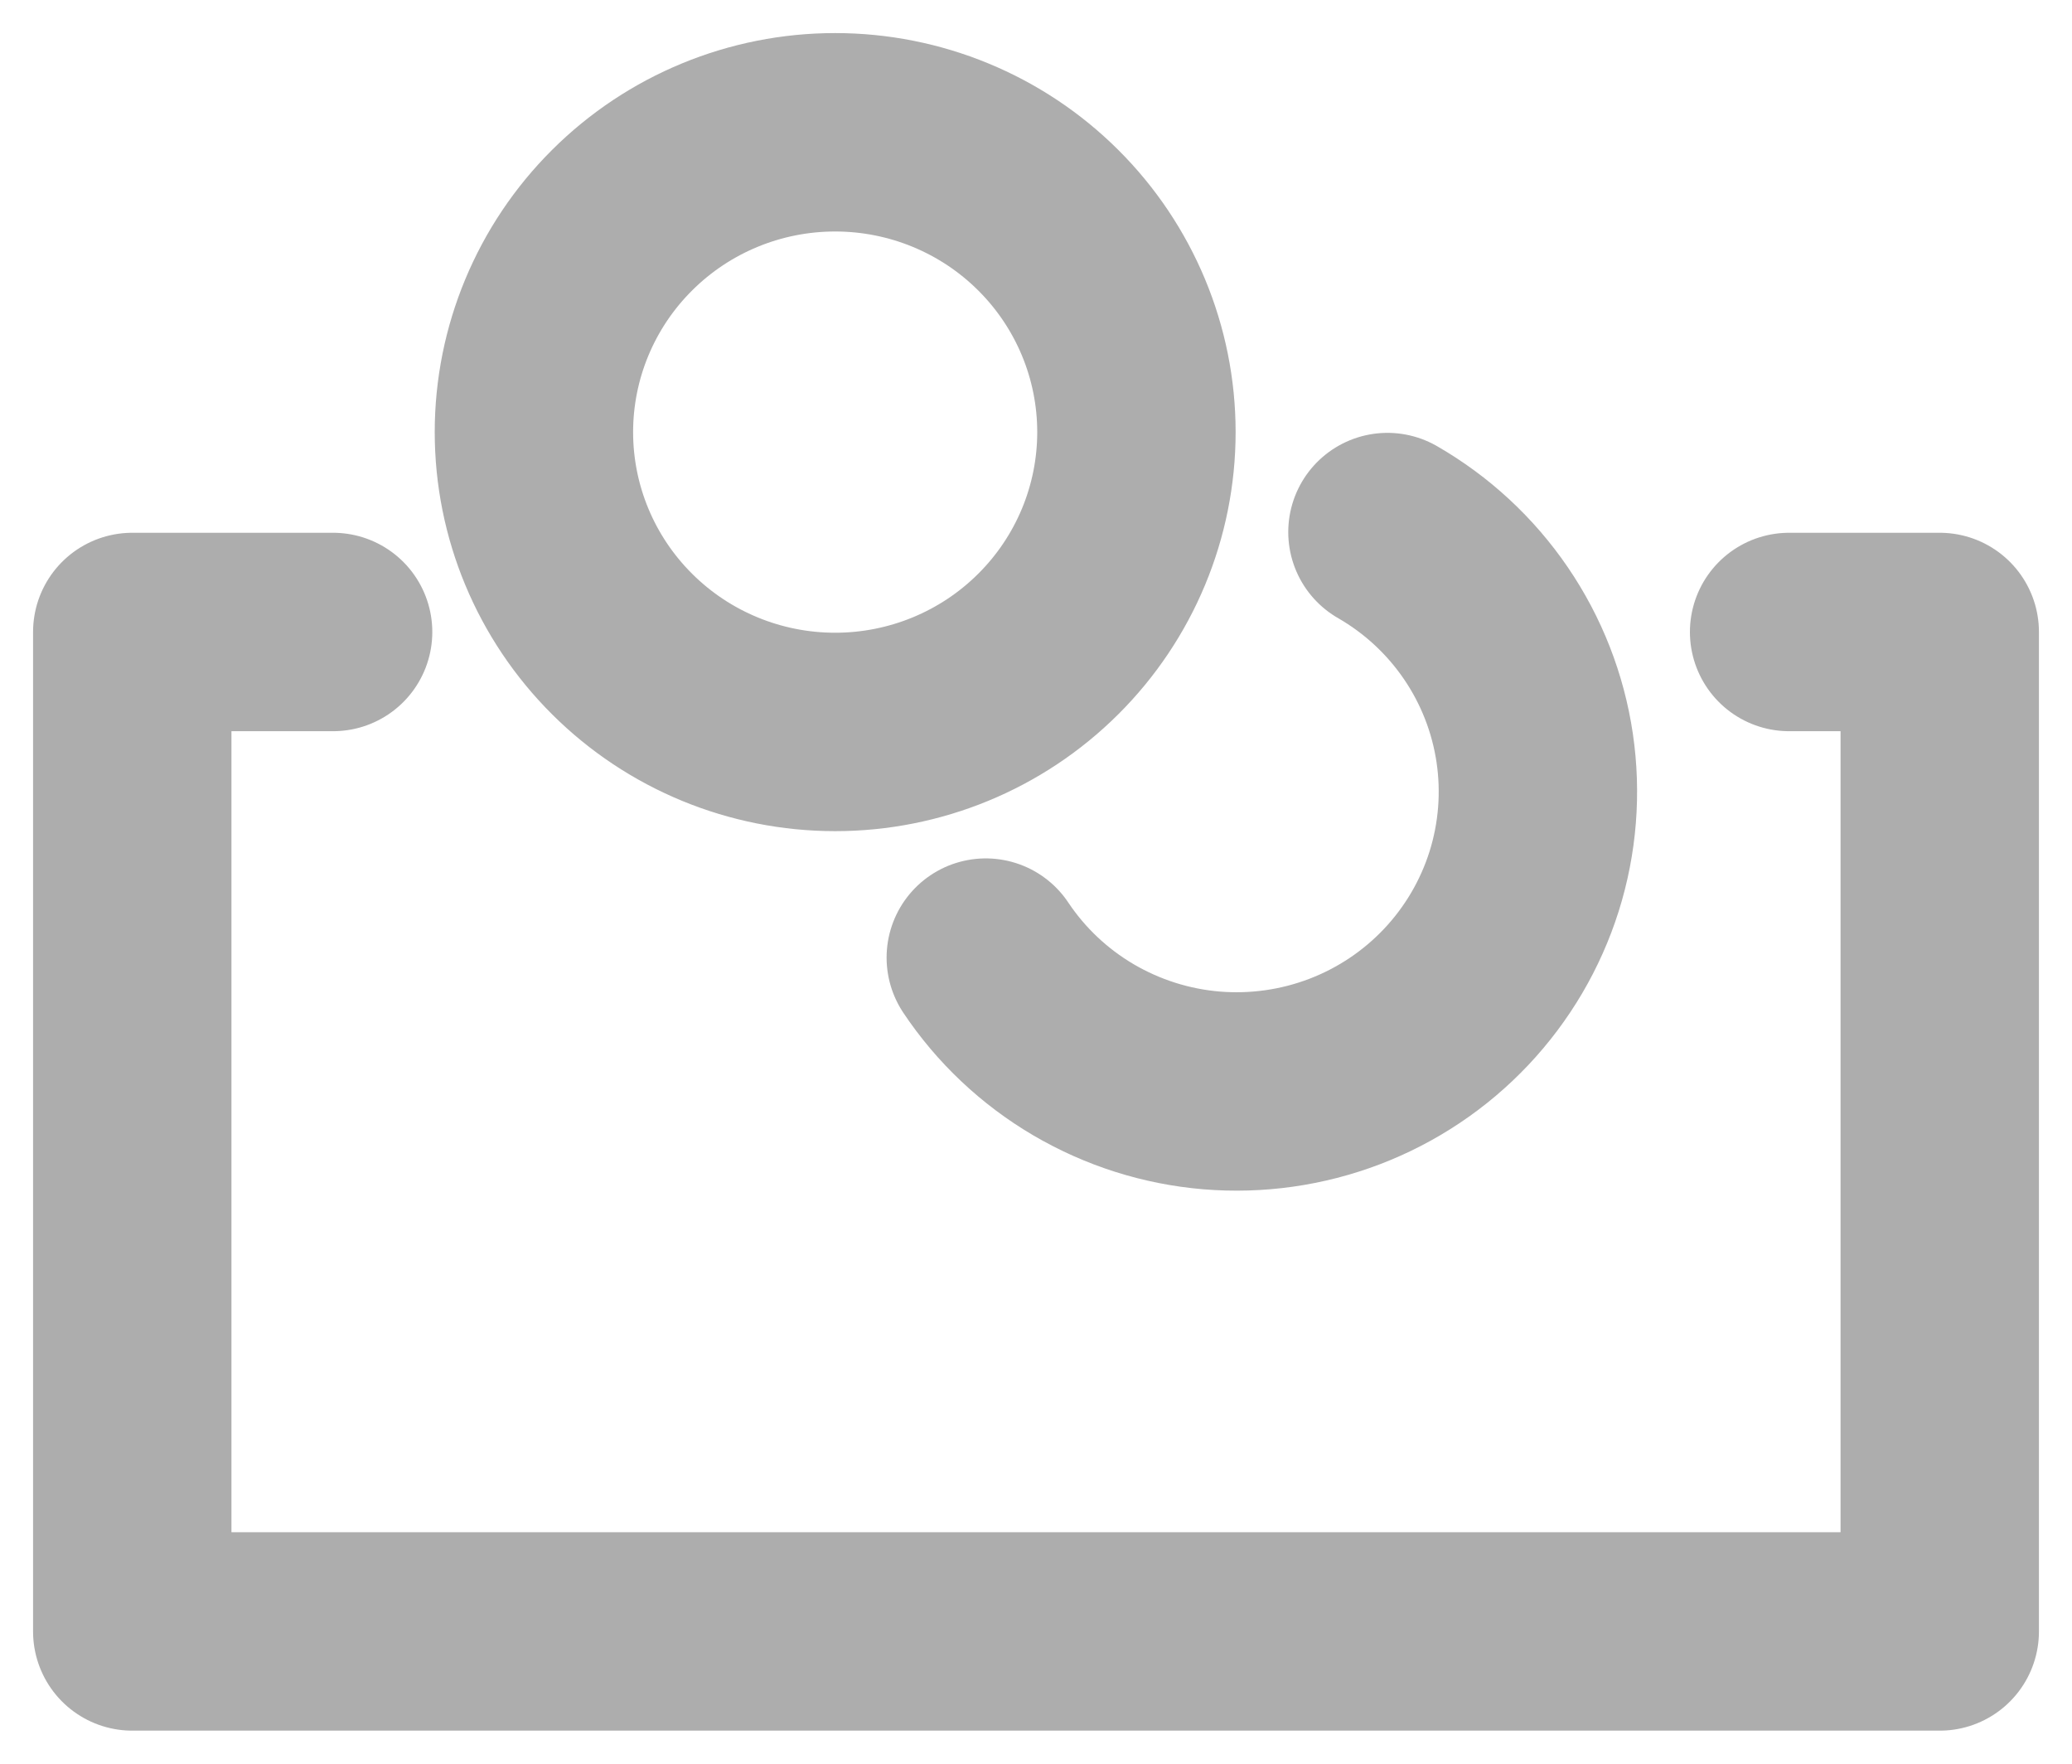 <svg width="47" height="40" viewBox="0 0 47 40" fill="none" xmlns="http://www.w3.org/2000/svg">
<path d="M7.556 14.333H3V37H44V14.333H40.583M31.472 12.067C32.364 12.58 33.127 13.286 33.705 14.134C34.284 14.982 34.662 15.949 34.812 16.963C34.962 17.977 34.88 19.011 34.572 19.989C34.263 20.967 33.737 21.862 33.032 22.609C32.327 23.356 31.461 23.935 30.5 24.302C29.539 24.669 28.506 24.815 27.48 24.73C26.454 24.644 25.461 24.328 24.574 23.807C23.688 23.286 22.931 22.572 22.361 21.718M25.778 9.8C25.778 11.604 25.058 13.333 23.776 14.608C22.495 15.884 20.757 16.6 18.944 16.6C17.132 16.6 15.394 15.884 14.113 14.608C12.831 13.333 12.111 11.604 12.111 9.8C12.111 7.997 12.831 6.267 14.113 4.992C15.394 3.716 17.132 3 18.944 3C20.757 3 22.495 3.716 23.776 4.992C25.058 6.267 25.778 7.997 25.778 9.8Z" stroke="#ADADAD" stroke-width="4.5" stroke-linecap="round" stroke-linejoin="round"/>
</svg>
